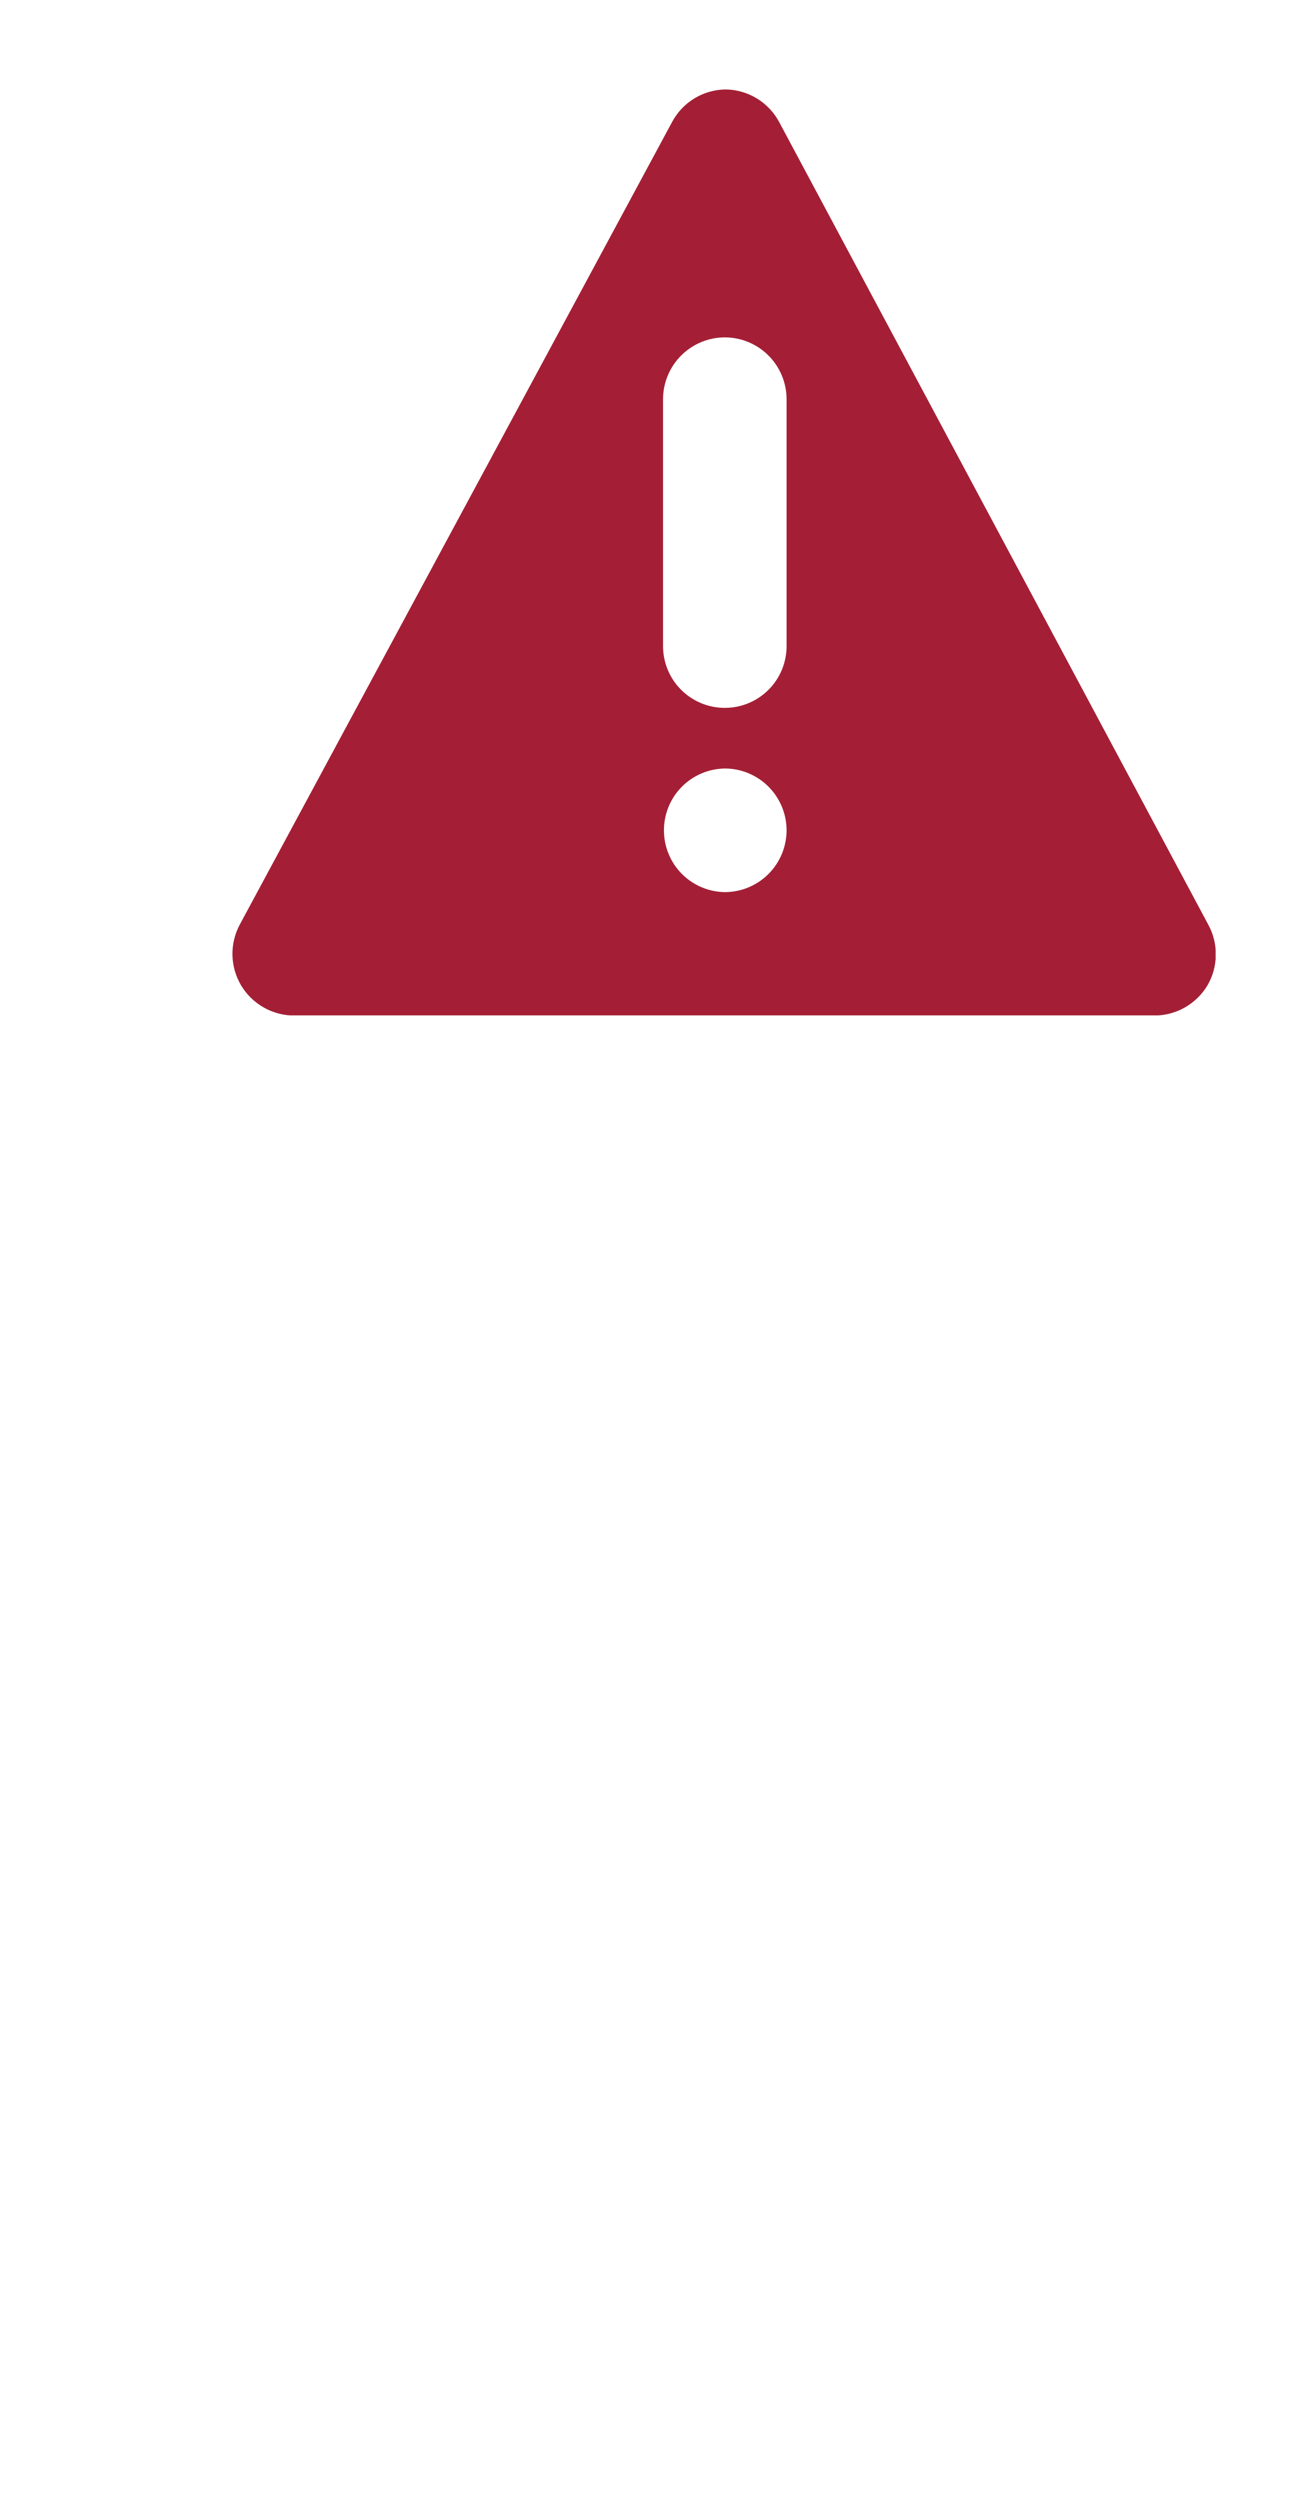 <svg xmlns="http://www.w3.org/2000/svg" xmlns:xlink="http://www.w3.org/1999/xlink" viewBox="0 0 73 139.76">
  <defs>
    <style>.a,.b,.c{fill:none;}.b{clip-rule:evenodd;}.c{fill-rule:evenodd;}.d{clip-path:url(#a);}.e{clip-path:url(#b);}.f{isolation:isolate;}.g{clip-path:url(#c);}.h{clip-path:url(#d);}.i{clip-path:url(#e);}.j{fill:#a41f35;}.k{clip-path:url(#k);}.l{clip-path:url(#l);}.m{clip-path:url(#m);}.n{clip-path:url(#n);}.o{clip-path:url(#o);}</style>
    <clipPath id="a" transform="translate(4 82.04)">
      <rect class="a" x="9" y="-77.04" width="55" height="51.76"/>
    </clipPath>
    <clipPath id="b" transform="translate(4 82.04)">
      <rect class="a" x="-672" y="-399.04" width="1401" height="852"/>
    </clipPath>
    <clipPath id="c" transform="translate(4 82.04)">
      <rect class="a" x="8" y="-77.04" width="57" height="52"/>
    </clipPath>
    <clipPath id="d" transform="translate(4 82.04)">
      <path class="b" d="M63.59-30.35l-24-44.86a3.45,3.45,0,0,0-3-1.83h0a3.44,3.44,0,0,0-3,1.83L9.41-30.35a3.46,3.46,0,0,0,.08,3.4,3.47,3.47,0,0,0,3,1.68H60.54a3.47,3.47,0,0,0,3-1.68A3.46,3.46,0,0,0,63.59-30.35Zm-27-1.82a3.45,3.45,0,0,1-3.45-3.45,3.45,3.45,0,0,1,3.45-3.46A3.46,3.46,0,0,1,40-35.62,3.46,3.46,0,0,1,36.55-32.17ZM40-45.92a3.45,3.45,0,0,1-3.45,3.45,3.45,3.45,0,0,1-3.46-3.45V-59.73a3.46,3.46,0,0,1,3.46-3.45A3.46,3.46,0,0,1,40-59.73Z"/>
    </clipPath>
    <clipPath id="e" transform="translate(4 82.04)">
      <rect class="a" x="9" y="-77.04" width="55" height="52"/>
    </clipPath>
    <clipPath id="k" transform="translate(4 82.04)">
      <rect class="a" x="1" y="0.96" width="55" height="51.76"/>
    </clipPath>
    <clipPath id="l" transform="translate(4 82.04)"><rect class="a" x="-17" y="-12.04" width="90" height="78"/></clipPath>
    <clipPath id="m" transform="translate(4 82.04)"><rect class="a" y="0.96" width="57" height="52"/></clipPath>
    <clipPath id="n" transform="translate(4 82.04)"><path class="b" d="M55.59,47.65,31.6,2.79a3.45,3.45,0,0,0-3-1.83h0a3.44,3.44,0,0,0-3,1.83L1.41,47.65a3.45,3.45,0,0,0,3.05,5.08H52.54a3.45,3.45,0,0,0,3.05-5.08Zm-27-1.82A3.46,3.46,0,1,1,32,42.38,3.45,3.45,0,0,1,28.55,45.83ZM32,32.08a3.46,3.46,0,0,1-6.91,0V18.27a3.46,3.46,0,0,1,6.91,0Z"/></clipPath>
    <clipPath id="o" transform="translate(4 82.04)"><rect class="a" x="1" y="0.96" width="55" height="52"/></clipPath>
  </defs>
  <title>Warning_Icon</title>
  <g class="d"><g class="e"><g class="f"><g class="g"><g class="h"><g class="i">
    <rect class="j" x="8" width="65" height="61.76"/>
  </g></g></g></g></g></g>
</svg>

